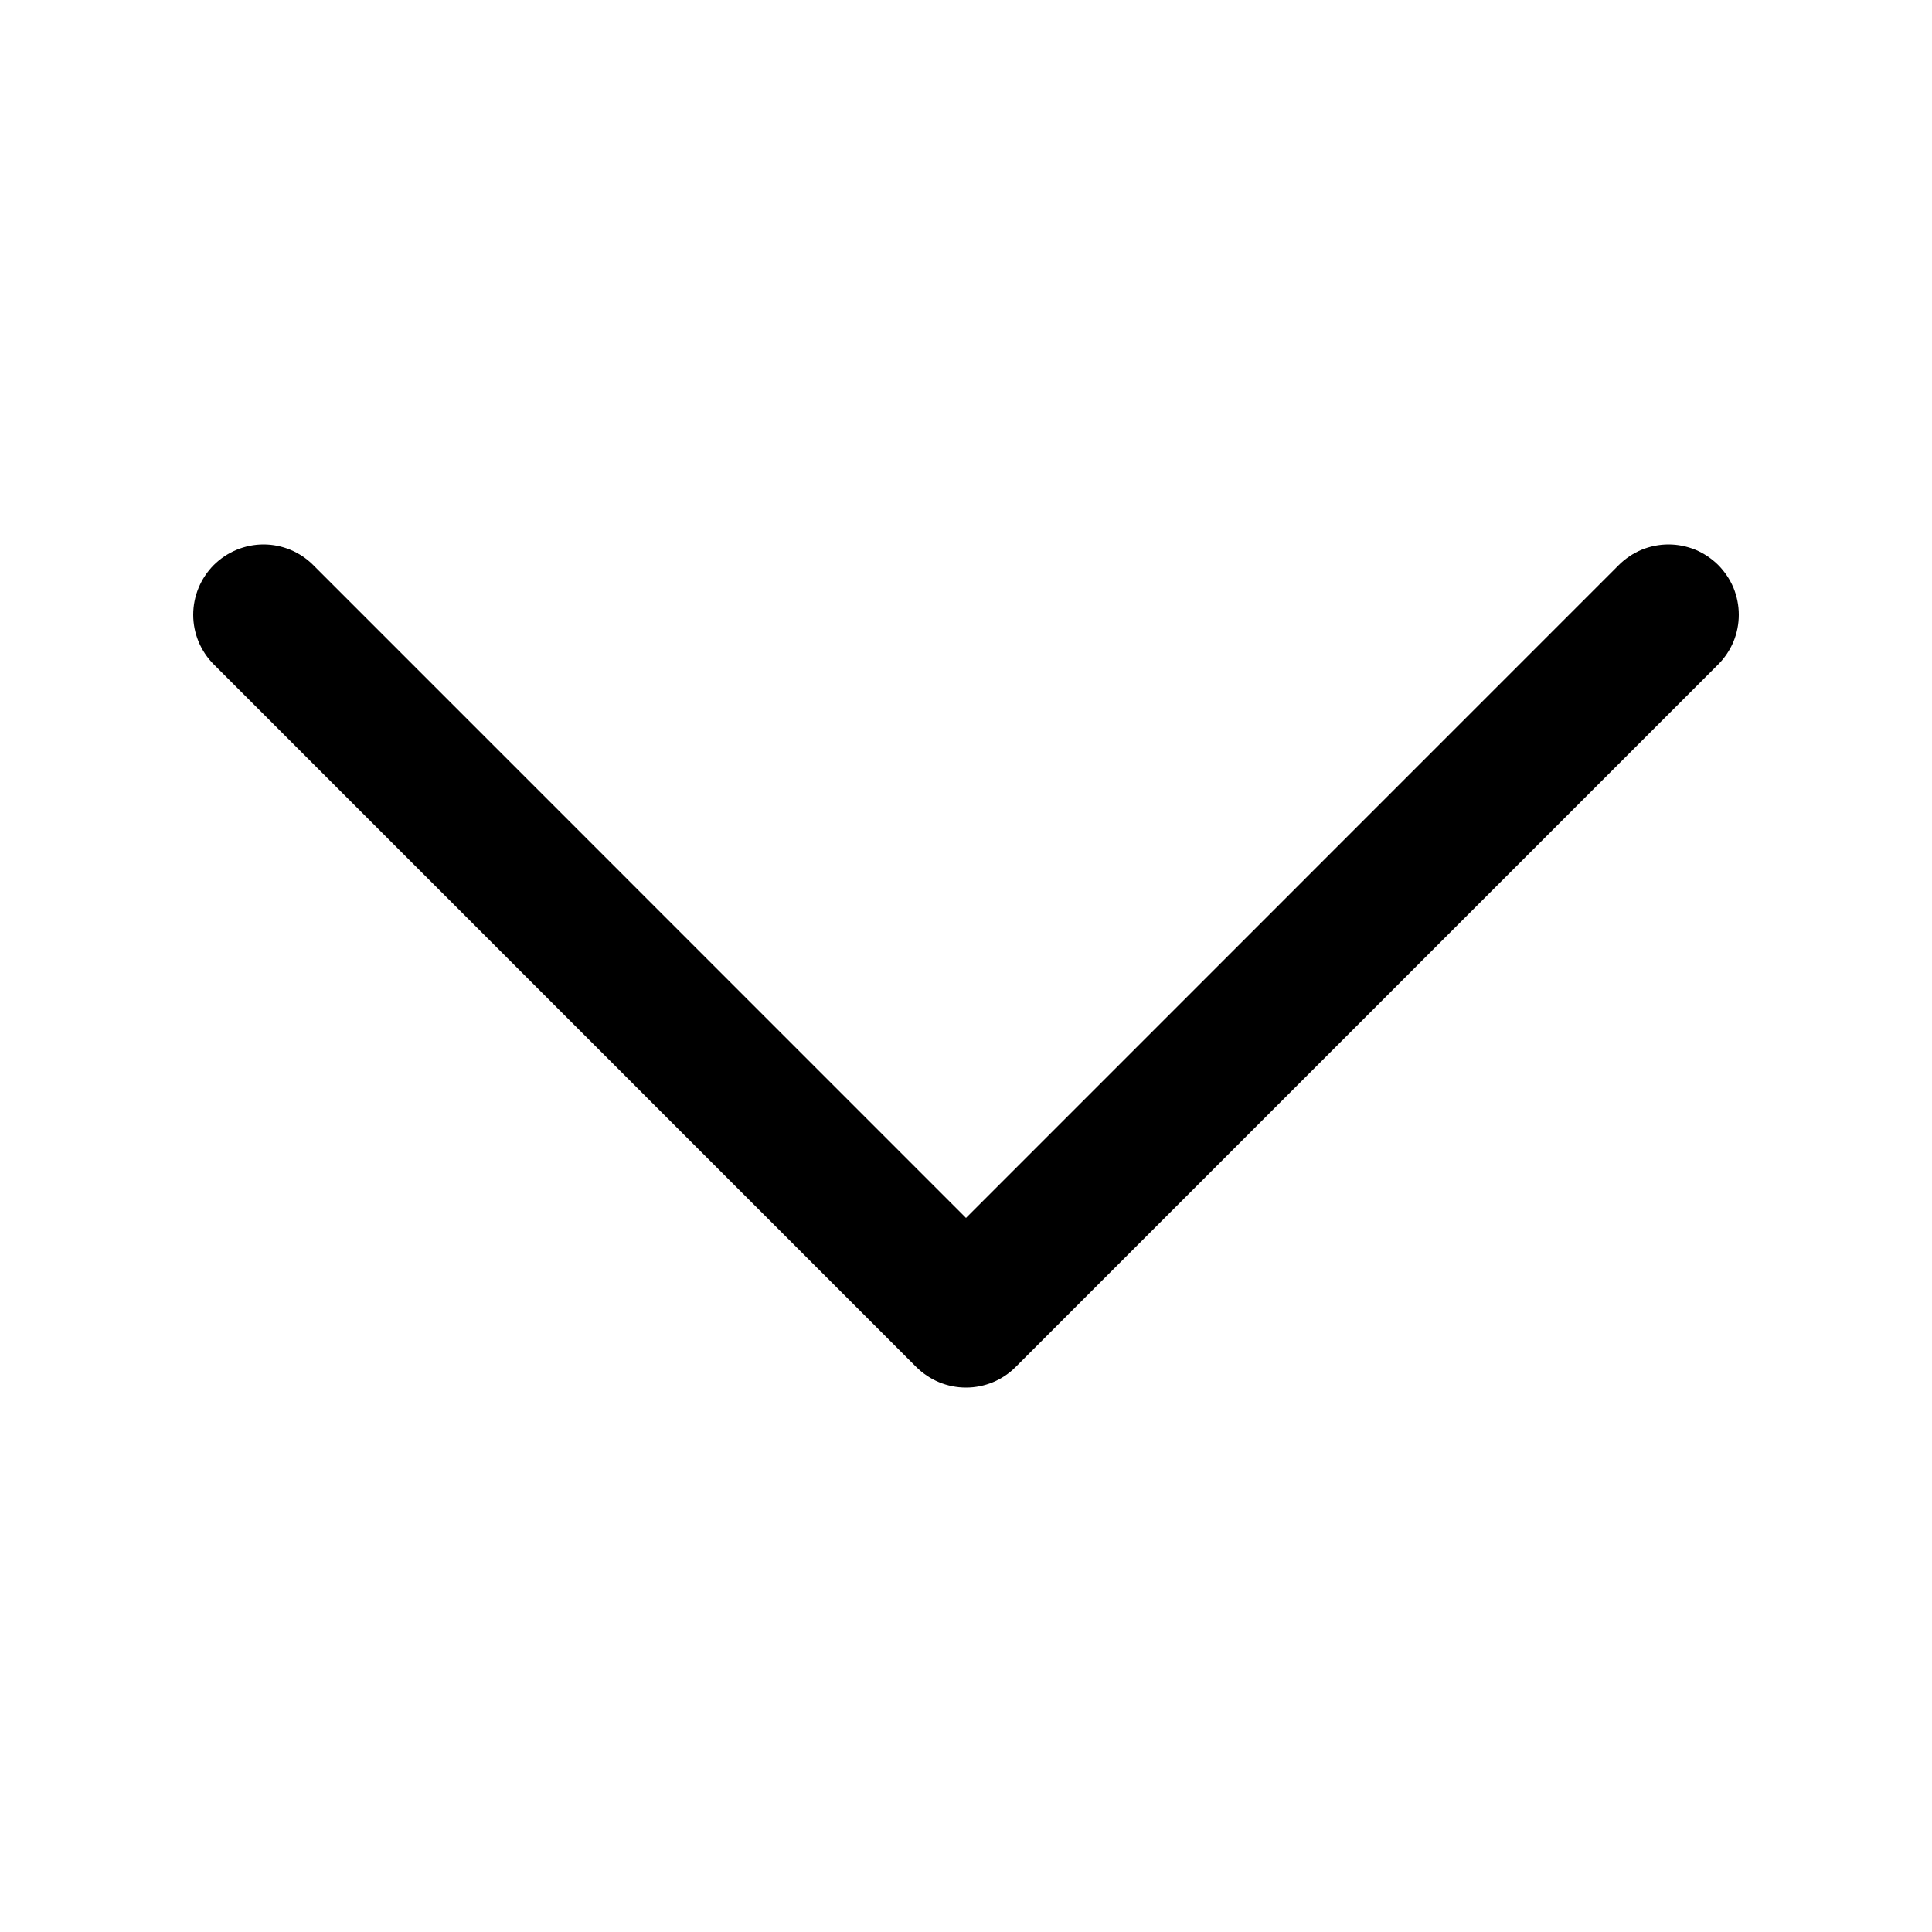 <svg width="20" height="20" viewBox="0 0 20 20" fill="none" xmlns="http://www.w3.org/2000/svg">
<path d="M17.787 6.878L10.514 14.151C10.447 14.218 10.367 14.272 10.278 14.309C10.19 14.345 10.096 14.364 10 14.364C9.904 14.364 9.81 14.345 9.722 14.309C9.633 14.272 9.553 14.218 9.485 14.151L2.213 6.878C2.077 6.742 2 6.557 2 6.364C2 6.171 2.077 5.986 2.213 5.849C2.35 5.713 2.535 5.636 2.728 5.636C2.921 5.636 3.106 5.713 3.242 5.849L10 12.608L16.758 5.849C16.825 5.782 16.906 5.728 16.994 5.691C17.082 5.655 17.177 5.636 17.272 5.636C17.368 5.636 17.462 5.655 17.551 5.691C17.639 5.728 17.719 5.782 17.787 5.849C17.854 5.917 17.908 5.997 17.945 6.085C17.981 6.174 18 6.268 18 6.364C18 6.459 17.981 6.554 17.945 6.642C17.908 6.73 17.854 6.811 17.787 6.878Z" fill="black"/>
</svg>
